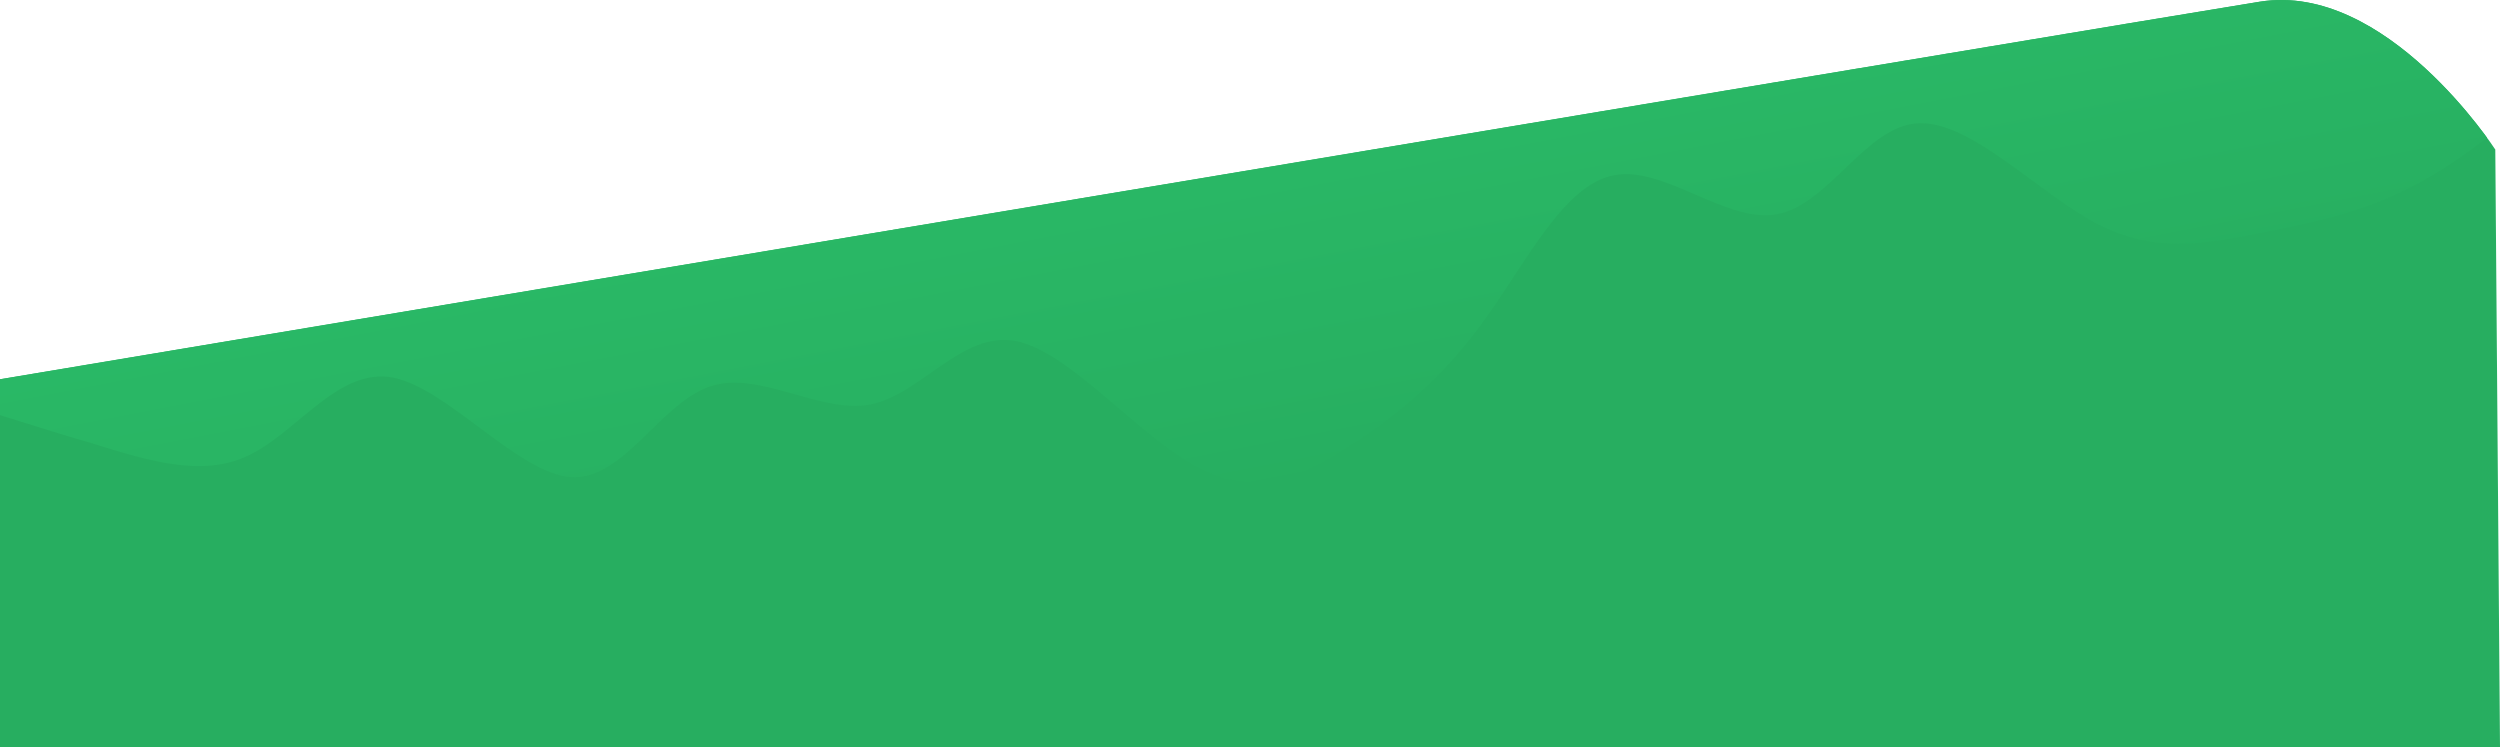 <svg height="575.781" viewBox="0 0 1926.637 575.781" width="1926.637"
    xmlns="http://www.w3.org/2000/svg" xmlns:xlink="http://www.w3.org/1999/xlink">
    <linearGradient id="a" gradientUnits="objectBoundingBox" x1=".544" x2=".5" y1="-1.909" y2="1">
        <stop offset="0" stop-color="#2ecc71" />
        <stop offset="1" stop-color="#27ae60" />
    </linearGradient>
    <clipPath id="b">
        <path
            d="m11656.363 11029v-283.506s1644.081-275.405 1741.587-290.977 181.427 113.971 181.427 113.971l3.623 460.512z"
            transform="translate(-11656.363 -5265)" />
    </clipPath>
    <g transform="translate(0 -5188.219)">
        <path
            d="m11656.363 11029v-283.506s1644.081-275.405 1741.587-290.977 181.427 113.971 181.427 113.971l3.623 460.512z"
            fill="#27ae60" transform="translate(-11656.363 -5265)" />
        <g clip-path="url(#b)">
            <path
                d="m0 53.959 19.817 10.7c19.817 10.3 58.889 32.3 99.647 53.3 39.212 21 78.706 43 118.059 32 40.2-11 80.112-53 119.465-37.3 39.915 16.3 80.112 90.3 119.465 101.3 39.494 11 78.706-43 119.465-48 39.072-5 78.706 37 118.059 37.3 40.056-.3 80.112-42.3 119.465-26.6 39.634 16.3 78.706 90.3 119.465 122.6 39.213 31.7 78.706 21.7 118.059 5.4 40.2-15.7 80.111-37.7 119.465-74.7 39.775-37 80.111-91 119.464-90.7 39.353-.3 78.706 53.7 118.059 53.4 40.337.3 80.112-53.7 119.464-48 39.915 5.3 80.112 69.3 119.465 101.3 39.494 32 78.706 32 119.465 32 39.072 0 78.706 0 118.059-10.7 40.056-10.3 80.112-32.3 99.788-42.6l19.677-10.7v-160z"
                fill="url(#a)"
                transform="matrix(.982 -.191 .191 .982 -69.22 5436.765)" />
        </g>
    </g>
</svg>